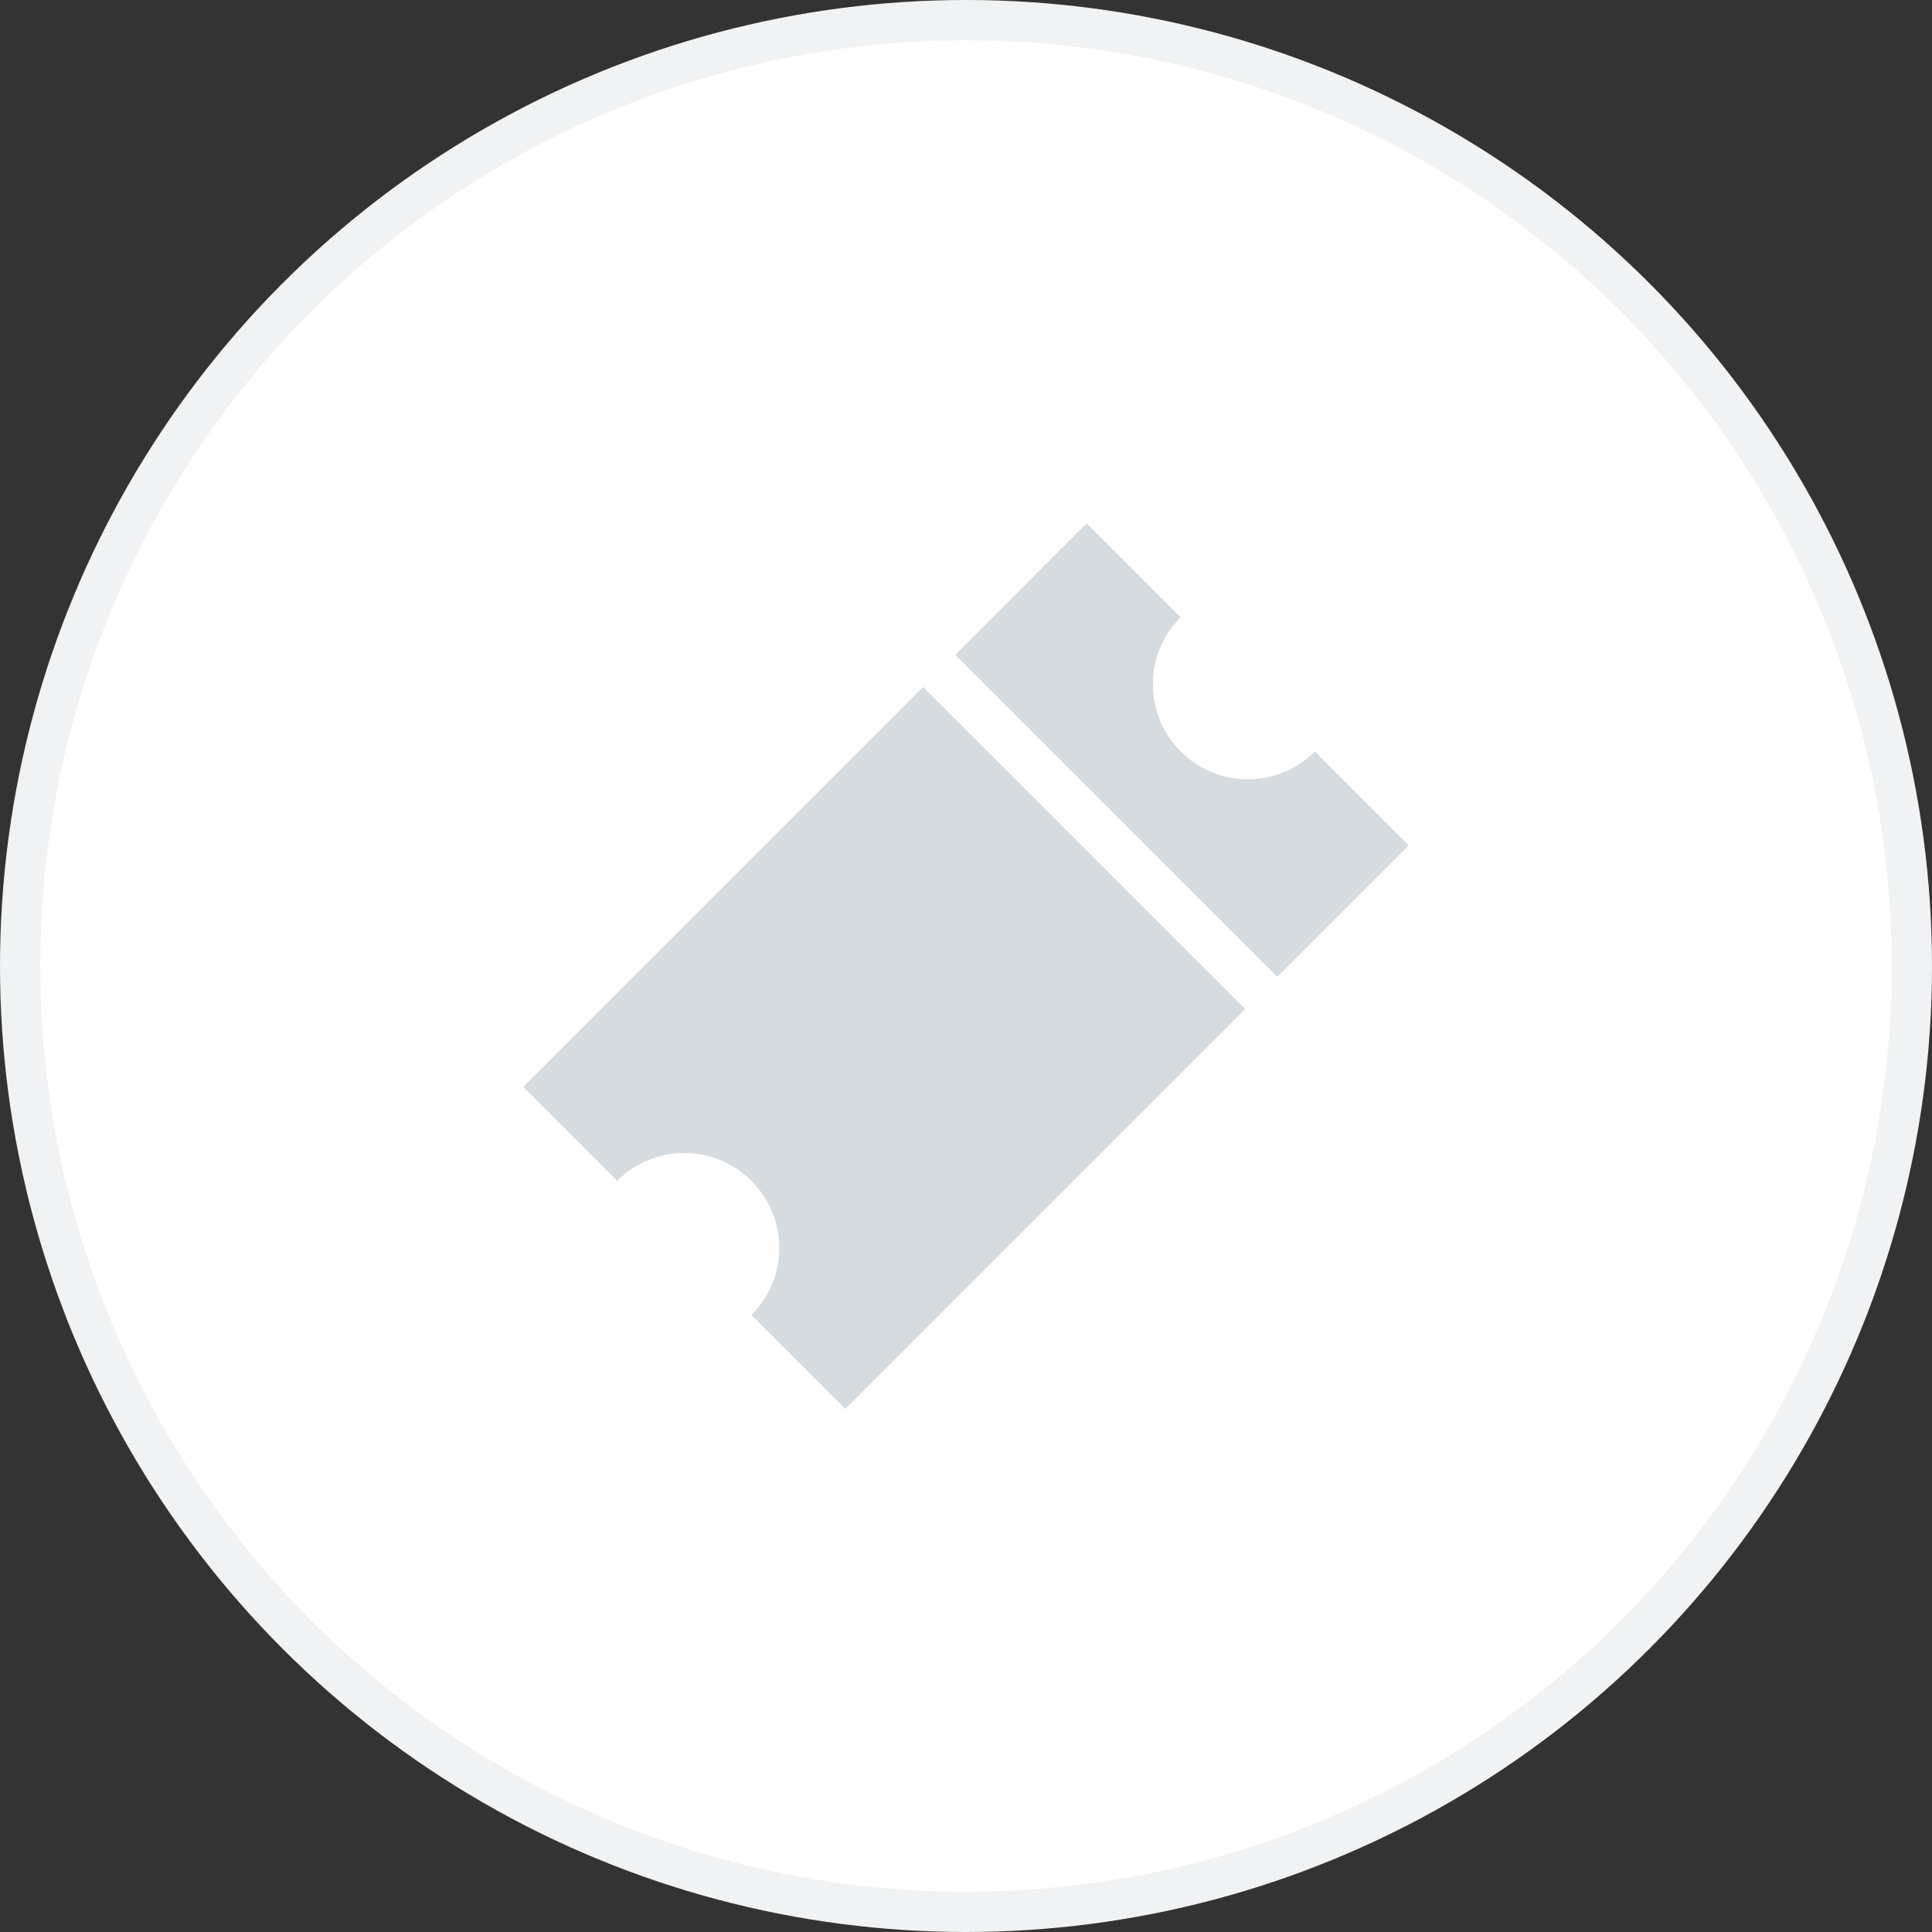 <svg width="48" height="48" viewBox="0 0 48 48" fill="none" xmlns="http://www.w3.org/2000/svg">
<rect x="0" y="0" width="48" height="48" fill="#333333" stroke="none"/>
<circle cx="24" cy="24" r="23.5" fill="white" stroke="#F0F2F3"/>
<path fill-rule="evenodd" clip-rule="evenodd" d="M35 21.002L32.669 18.67C31.748 19.591 30.255 19.591 29.334 18.67C28.413 17.749 28.413 16.256 29.334 15.335L26.999 13.001L23.731 16.272L31.732 24.27L35 21.002ZM22.935 17.068L13 27.003L15.334 29.338C16.256 28.416 17.748 28.416 18.669 29.338C19.59 30.259 19.59 31.752 18.669 32.673L21.001 35.004L30.936 25.069L22.935 17.068Z" fill="#D6DBE0"/>
</svg>
